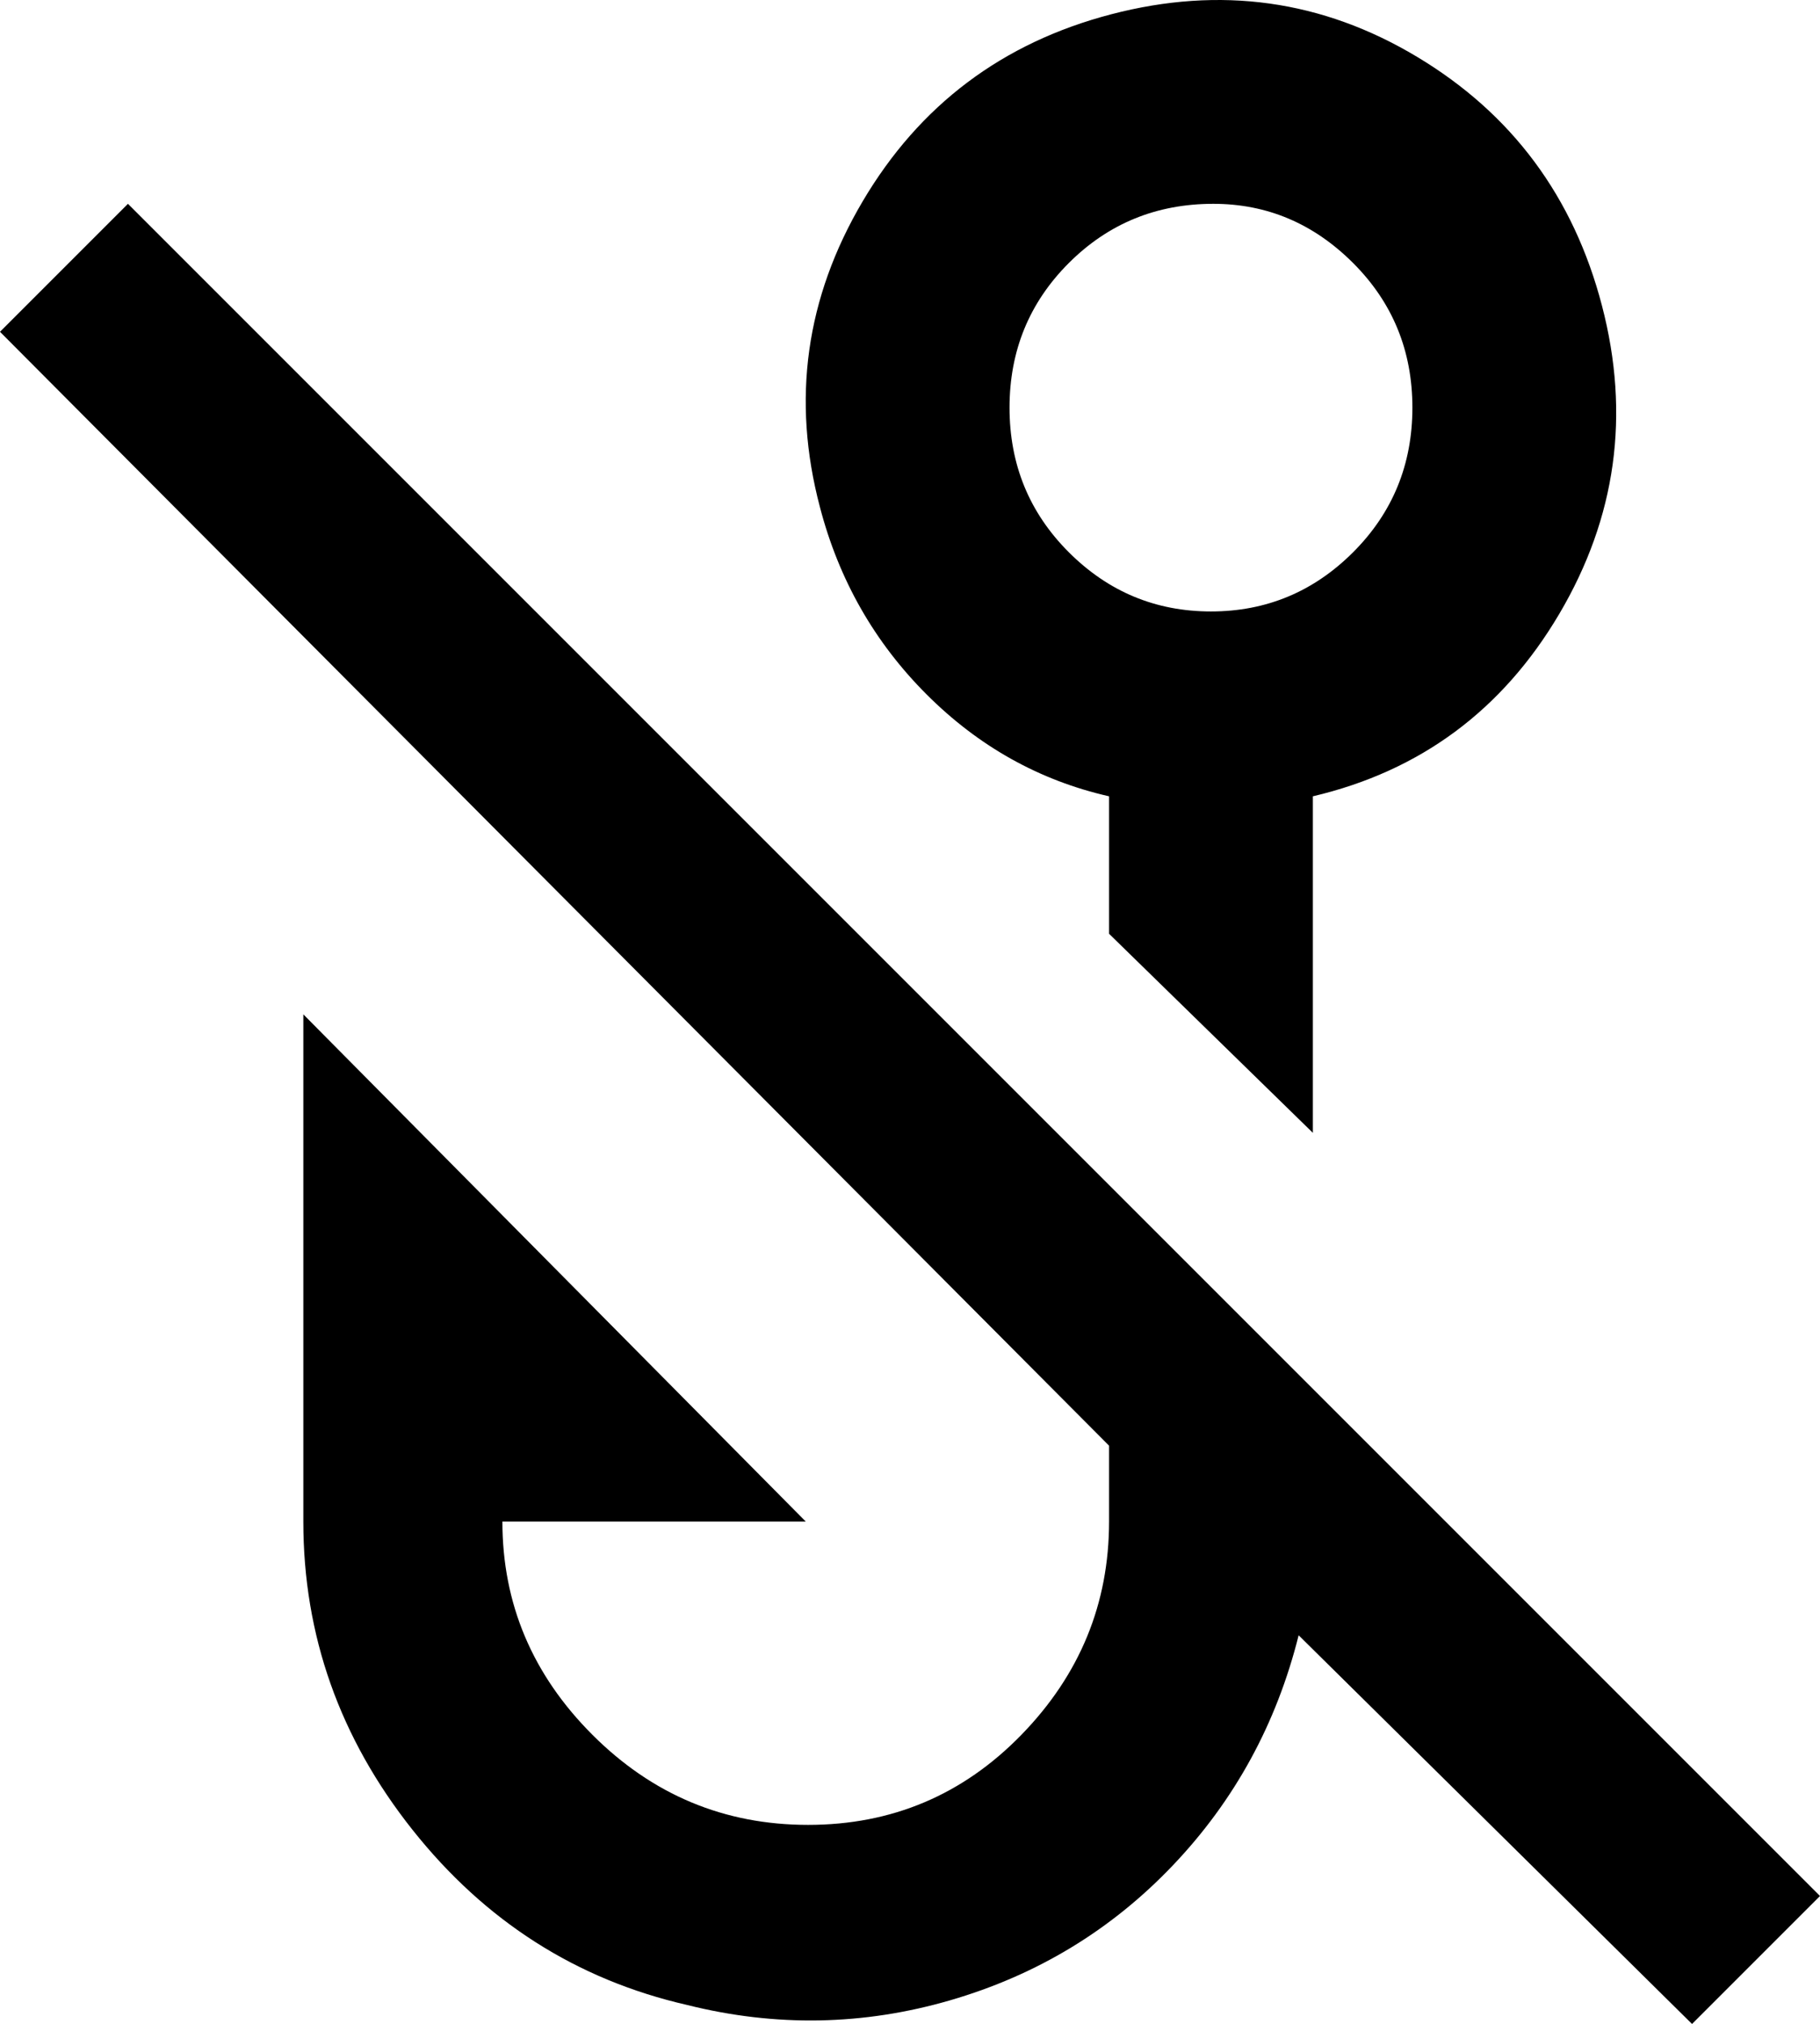<svg xmlns="http://www.w3.org/2000/svg" viewBox="43 -21 384 427">
      <g transform="scale(1 -1) translate(0 -385)">
        <path d="M277 238V209L320 167V238Q354 246 372.0 276.5Q390 307 381.0 341.5Q372 376 342.0 394.0Q312 412 277.5 403.0Q243 394 225.0 363.5Q207 333 216 299Q222 276 238.5 259.5Q255 243 277 238ZM299 363Q316 363 328.5 350.5Q341 338 341.0 320.0Q341 302 328.5 289.5Q316 277 298.5 277.0Q281 277 268.5 289.5Q256 302 256.0 320.0Q256 338 268.5 350.5Q281 363 299 363ZM400 -21 317 61Q310 33 290.5 12.5Q271 -8 243.5 -16.0Q216 -24 188 -17Q153 -9 130.0 20.0Q107 49 107 85V192L213 85H149Q149 59 168.0 40.0Q187 21 213.5 21.0Q240 21 258.5 40.0Q277 59 277 85V101L43 336L70 363L427 6Z" />
      </g>
    </svg>